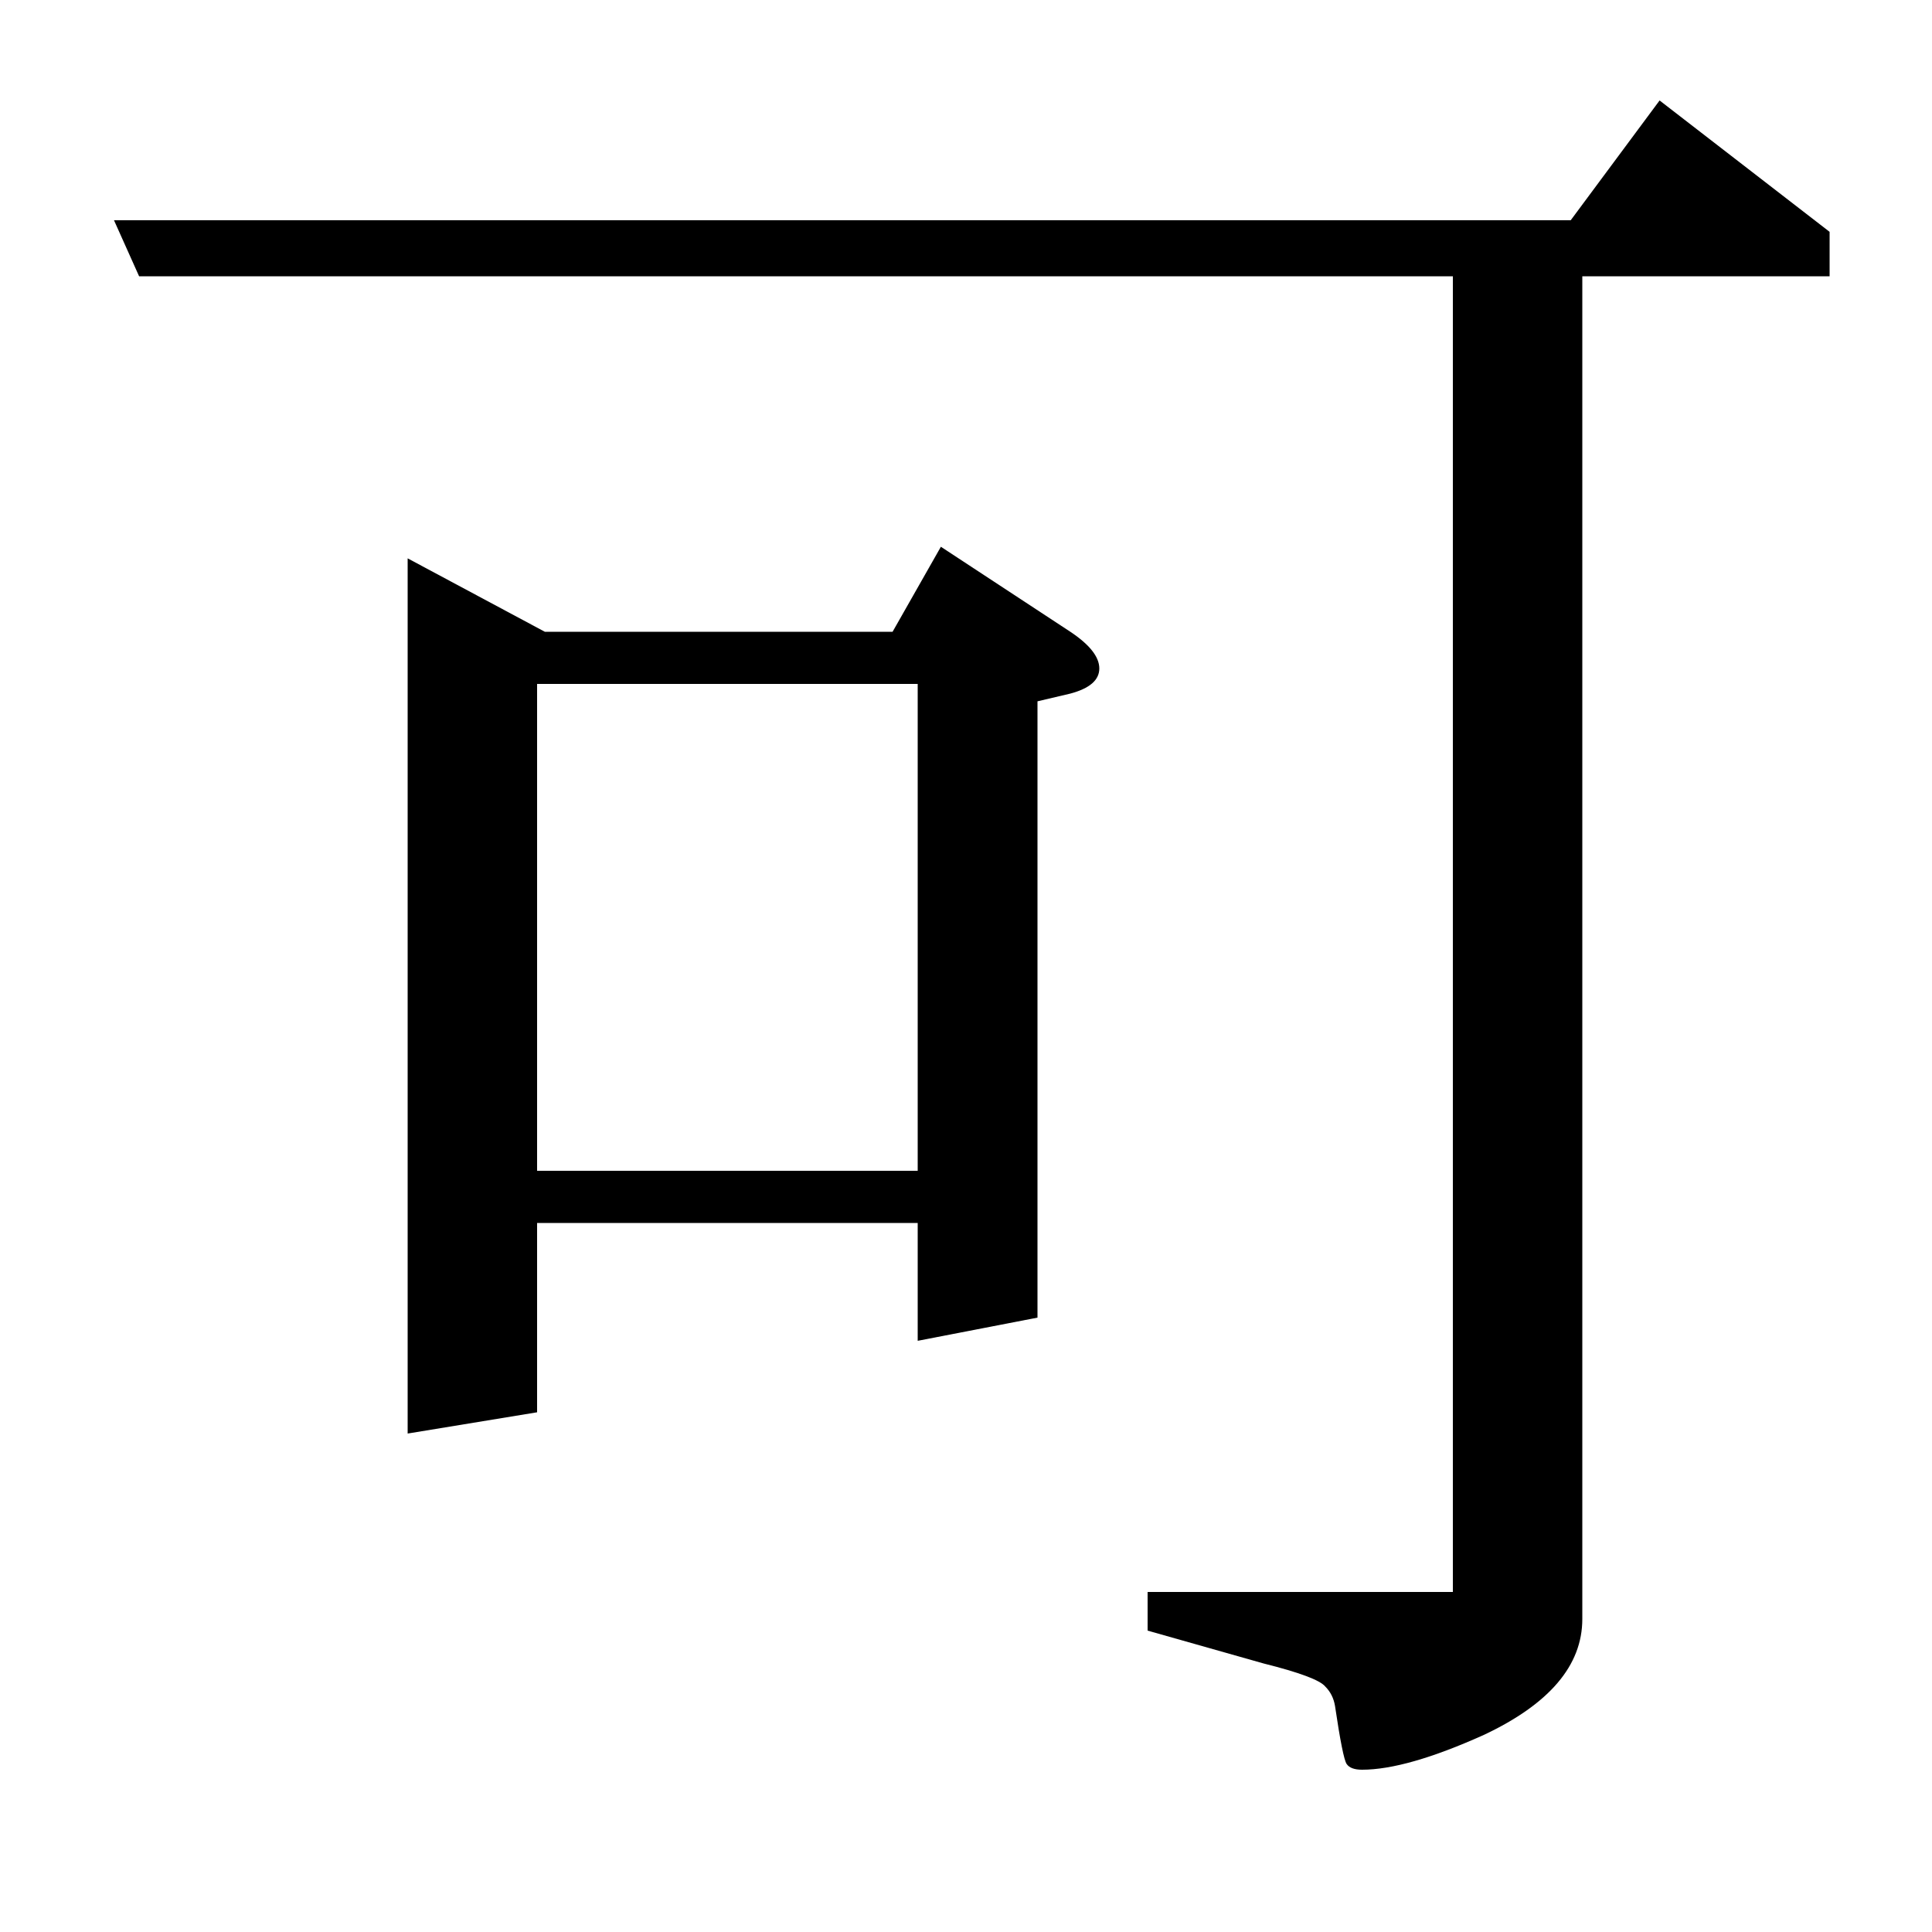 <?xml version="1.0" standalone="no"?>
<!DOCTYPE svg PUBLIC "-//W3C//DTD SVG 1.1//EN" "http://www.w3.org/Graphics/SVG/1.1/DTD/svg11.dtd" >
<svg xmlns="http://www.w3.org/2000/svg" xmlns:xlink="http://www.w3.org/1999/xlink" version="1.1" viewBox="0 -120 1000 1000">
  <g transform="matrix(1 0 0 -1 0 880)">
   <path fill="currentColor"
d="M752 176v681h-680l-13 29h754l46 62l88 -68v-23h-128v-695q0 -36 -51 -60q-40 -18 -63 -18q-6 0 -8 3t-6 30q-1 6 -5 10q-4 5 -32 12l-60 17v20h158zM211 258v453l71 -38h180l25 44l67 -44q15 -10 15 -19t-15 -13l-17 -4v-319l-62 -12v61h-197v-98zM278 646v-252h197v252
h-197z" />
  </g>

</svg>
